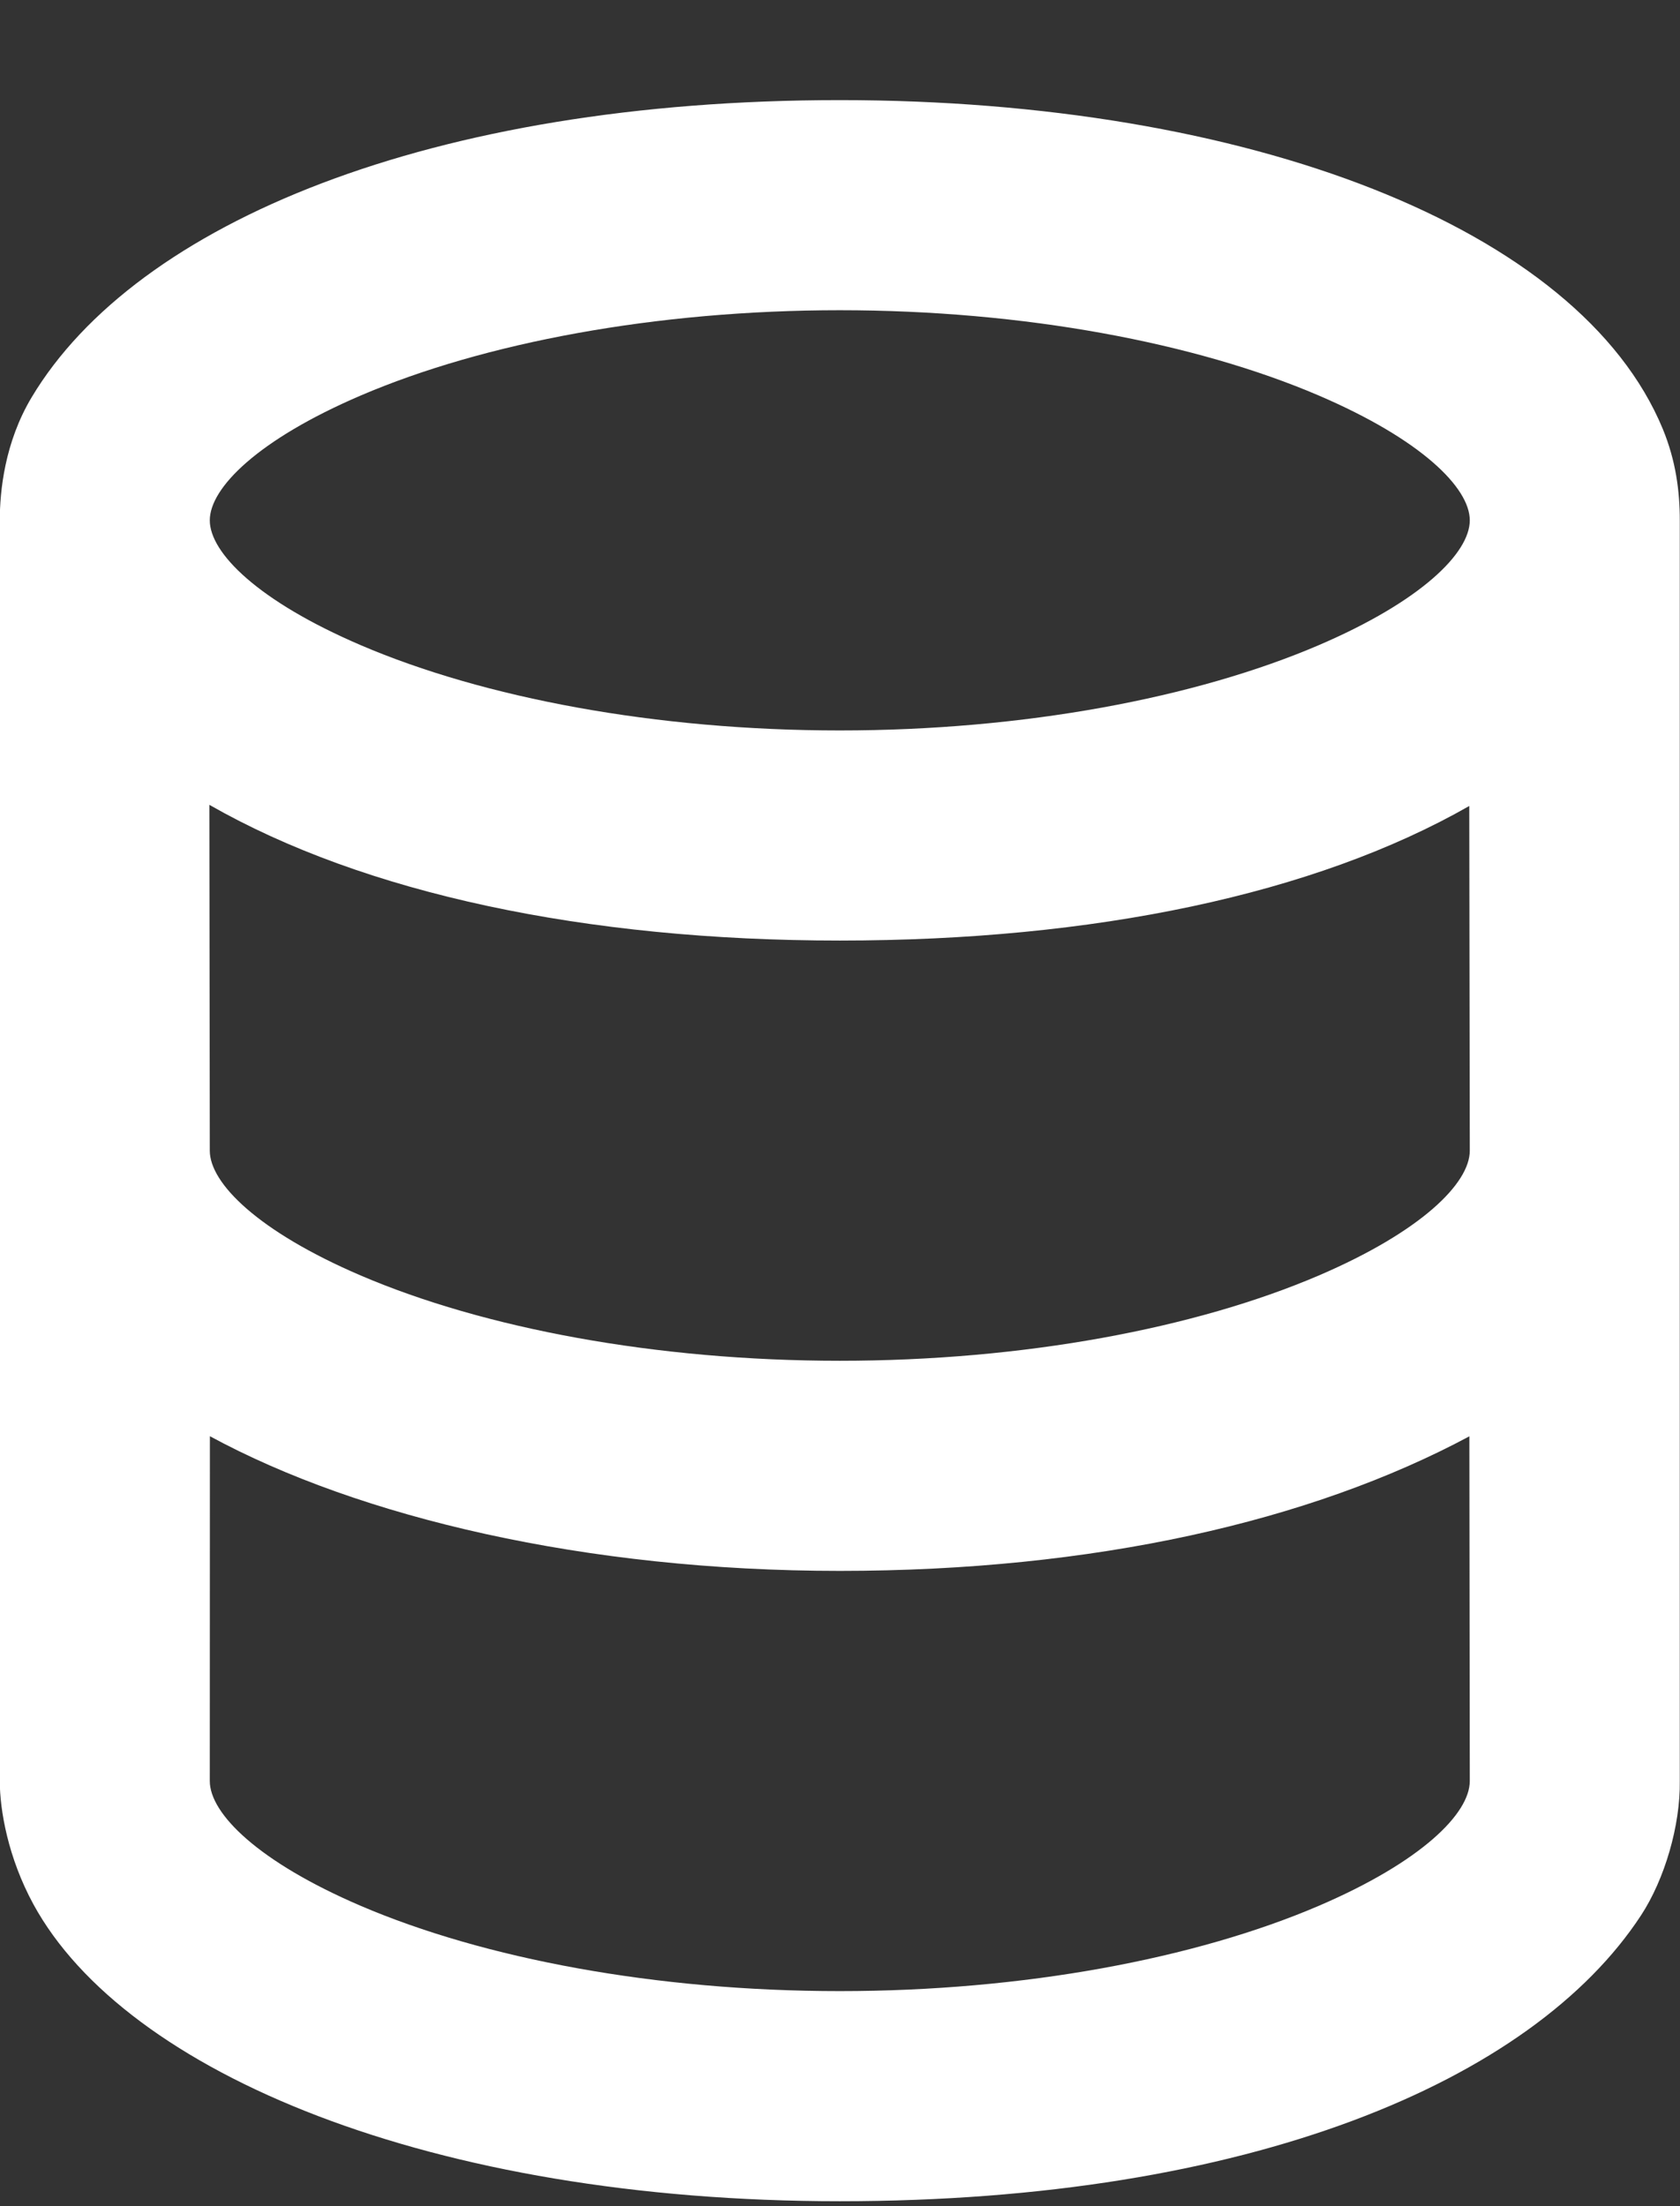 <svg width="16" height="21" viewBox="0 0 16 21" fill="none" xmlns="http://www.w3.org/2000/svg">
<rect x="0" y="0" width="16" height="21" fill="#333333" stroke="none"/>
<path d="M7.998 0.953C4.111 0.953 1.297 2.12 0.302 3.781C0.044 4.211 -0.002 4.677 -0.002 4.953V16.953C-0.002 17.229 0.076 17.682 0.319 18.128C1.196 19.733 4.111 20.953 7.998 20.953C11.884 20.953 14.592 19.817 15.63 18.23C15.854 17.887 16.004 17.376 15.998 16.953V4.953C15.998 4.677 15.961 4.387 15.836 4.083C15.042 2.165 11.884 0.953 7.998 0.953ZM7.998 2.953C9.751 2.953 11.388 3.263 12.56 3.765C13.537 4.184 13.998 4.643 13.998 4.953C13.998 5.263 13.537 5.722 12.56 6.141C11.388 6.643 9.751 6.953 7.998 6.953C6.245 6.953 4.607 6.643 3.435 6.141C2.458 5.722 1.998 5.263 1.998 4.953C1.998 4.643 2.458 4.184 3.435 3.765C4.607 3.263 6.245 2.953 7.998 2.953ZM1.994 7.661C3.47 8.505 5.579 8.953 7.998 8.953C10.416 8.953 12.516 8.515 13.993 7.672L13.998 10.953C13.998 11.263 13.537 11.722 12.56 12.141C11.388 12.643 9.751 12.953 7.998 12.953C6.245 12.953 4.607 12.643 3.435 12.141C2.458 11.722 1.998 11.263 1.998 10.953L1.994 7.661ZM1.999 13.671C3.426 14.445 5.579 14.953 7.998 14.953C10.416 14.953 12.481 14.482 13.994 13.672L13.998 16.953C13.998 17.263 13.537 17.722 12.56 18.141C11.388 18.643 9.751 18.953 7.998 18.953C6.245 18.953 4.607 18.643 3.435 18.141C2.458 17.722 1.998 17.263 1.998 16.953L1.999 13.671Z" fill="white"/>
</svg>
